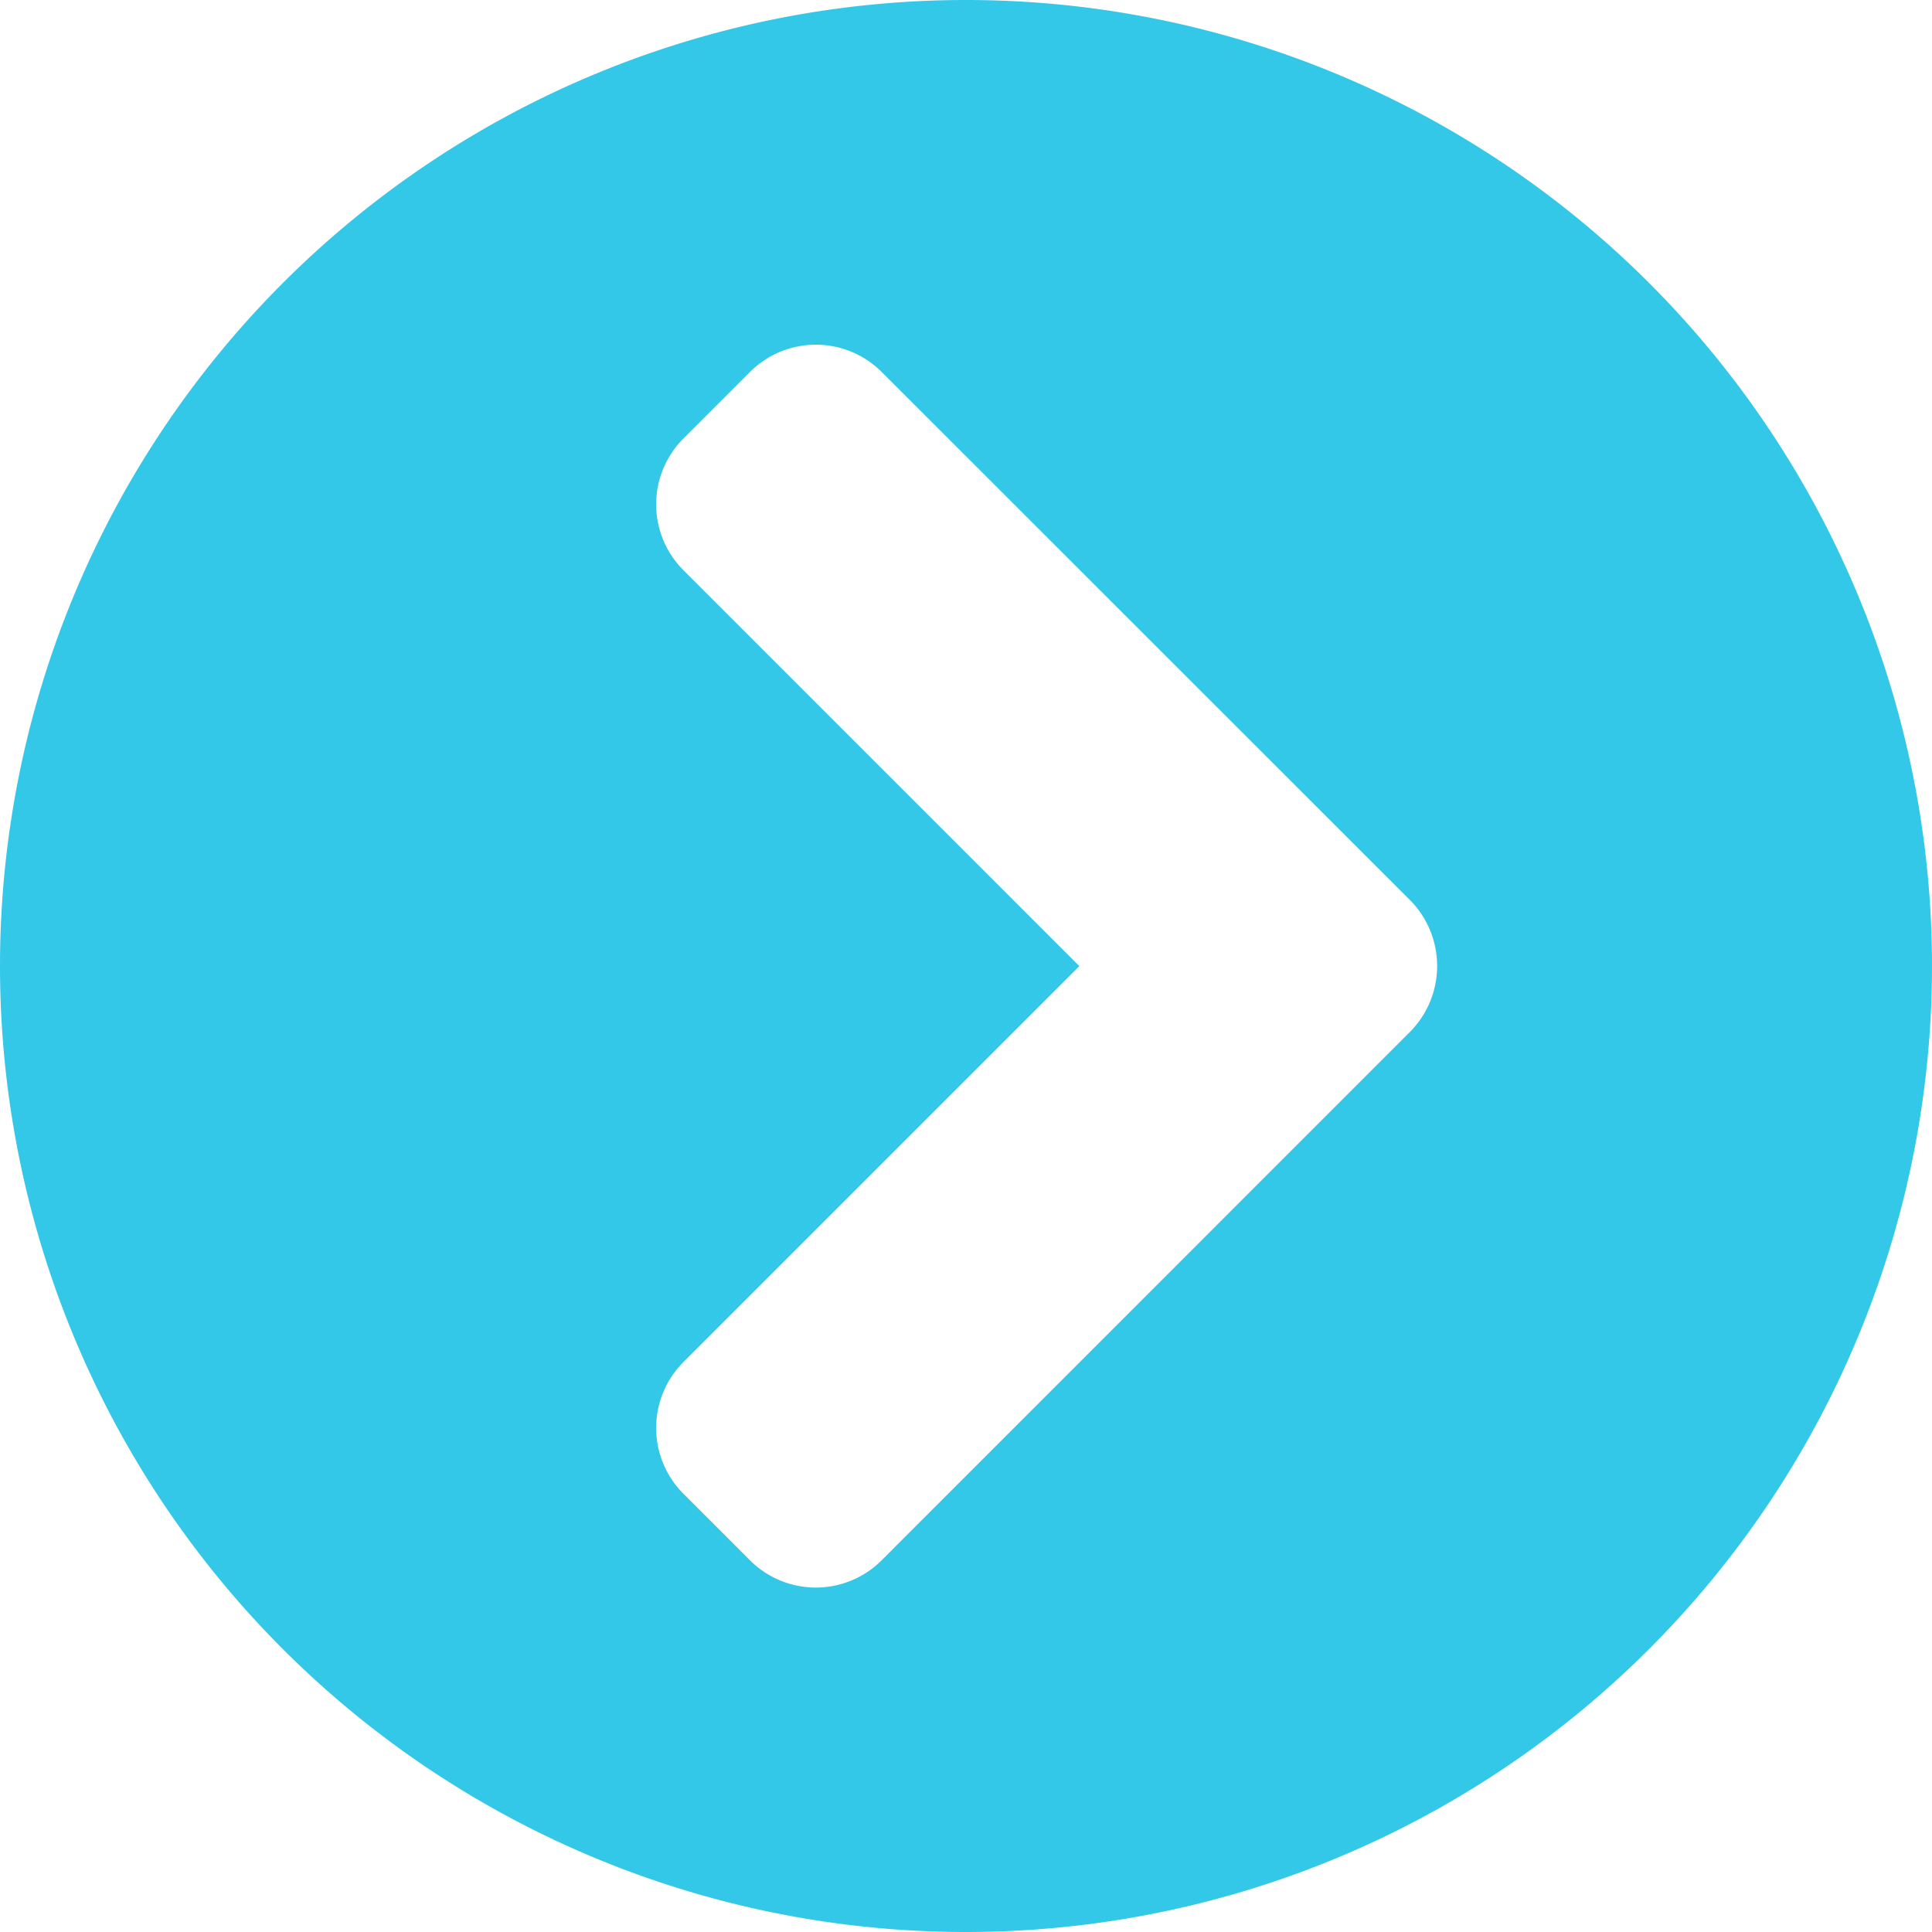 <svg xmlns="http://www.w3.org/2000/svg" width="47.104" height="47.104" viewBox="0 0 47.104 47.104">
  <path id="right_icon" data-name="right icon" d="M24.115,47.667A23.552,23.552,0,1,0,.563,24.115,23.548,23.548,0,0,0,24.115,47.667ZM34.932,25.729,22.063,38.6a2.27,2.27,0,0,1-3.219,0l-1.614-1.614a2.27,2.27,0,0,1,0-3.219l9.649-9.649-9.649-9.649a2.27,2.27,0,0,1,0-3.219l1.614-1.614a2.27,2.27,0,0,1,3.219,0L34.932,22.5A2.281,2.281,0,0,1,34.932,25.729Z" transform="translate(-0.563 -0.563)" fill="#34c8e8"/>
</svg>
